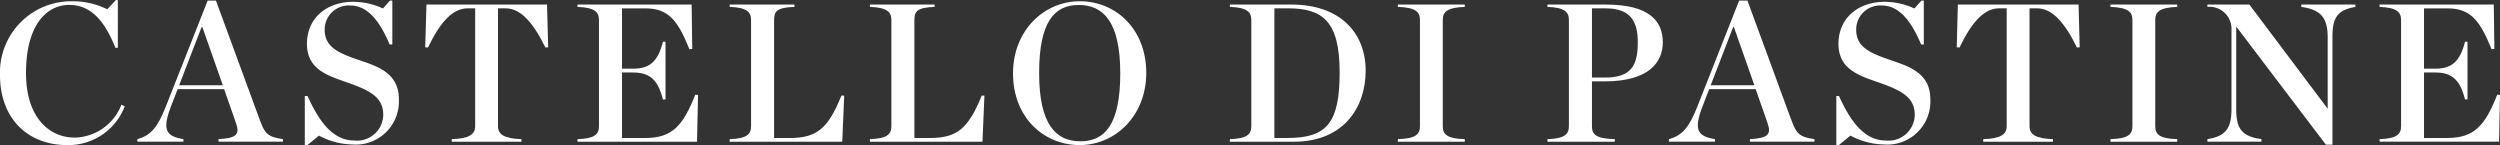 <svg xmlns="http://www.w3.org/2000/svg" width="244.54" height="14.211" viewBox="0 0 244.54 14.211"><rect x="0" y="0" width="244.54" height="14.211" fill="#333333" stroke="none"/><path d="M7.281,244.552c-2.334,0-4.737-1.81-4.737-6.316,0-4.6,1.942-6.658,4.235-6.658,2.061,0,3.439,1.489,4.505,4.194h.241V231.1h-.19l-.845.905a7.559,7.559,0,0,0-3.46-.784A6.966,6.966,0,0,0,0,238.448c0,4.164,2.635,6.839,6.587,6.839A5.894,5.894,0,0,0,12.2,241.5l-.322-.171a5.018,5.018,0,0,1-4.6,3.228" transform="translate(0 -231.096)" fill="#fff"/><path d="M24.264,242.857l-4.3-11.706h-.814L15.052,241.53c-.815,2.072-1.509,2.826-2.776,3.169v.251h4.505V244.7c-1.75-.282-2.082-.936-1.217-3.208l.653-1.68h4.546l1.157,3.309c.382,1.086.111,1.489-1.71,1.579v.251h6.306V244.7c-1.479-.211-1.77-.533-2.253-1.841m-7.9-3.429,2.192-5.682h.08l2,5.682Z" transform="translate(1.161 -231.091)" fill="#fff"/><path d="M32.653,237c-2.223-.734-3.47-1.347-3.47-3.007a2.348,2.348,0,0,1,2.5-2.363c1.559,0,2.786,1.266,3.852,3.811H35.8v-4.294h-.232l-.683.774a7,7,0,0,0-2.9-.653c-2.6,0-4.536,1.578-4.536,4.113,0,2.484,2,3.1,3.922,3.771,2.394.835,3.54,1.508,3.54,3.2a2.565,2.565,0,0,1-2.826,2.484c-2.061,0-3.429-1.79-4.575-4.354h-.271V245.3h.231l1.157-.946a7.1,7.1,0,0,0,3.228.866,4.225,4.225,0,0,0,4.586-4.425c0-2.5-1.971-3.179-3.792-3.792" transform="translate(2.576 -231.091)" fill="#fff"/><path d="M38.122,231.5,38,235.684l.271.021c1.206-2.525,2.443-3.832,3.871-3.832h.744V243.4c0,.795-.574,1.217-2.293,1.268v.252h6.819v-.252c-1.71-.05-2.293-.473-2.293-1.268V231.873h.754c1.458,0,2.695,1.4,3.881,3.832l.273-.021-.111-4.183Z" transform="translate(3.593 -231.058)" fill="#fff"/><path d="M58.237,244.555H55.963v-6.406H57c1.6,0,2.444.593,2.966,2.636h.252v-5.642h-.252c-.522,2.041-1.367,2.635-2.966,2.635H55.963v-5.9h2.314c2.282,0,3.168,1.267,4.284,4l.271-.041-.06-4.334H51.609v.231c1.68.06,2.1.5,2.1,1.277V243.4c0,.795-.421,1.217-2.1,1.268v.252H63.3l.1-4.576-.271-.02c-1.177,2.947-2.192,4.234-4.887,4.234" transform="translate(4.88 -231.058)" fill="#fff"/><path d="M71.061,244.555H69.552V233.009c0-.814.231-1.217,1.991-1.277V231.5H65.208v.231c1.669.06,2.092.5,2.092,1.277V243.4c0,.795-.423,1.217-2.092,1.268v.252H76.219l.192-4.505-.271-.011c-1.307,3.249-2.423,4.154-5.079,4.154" transform="translate(6.166 -231.058)" fill="#fff"/><path d="M83.593,244.555h-1.5V233.009c0-.814.231-1.217,1.981-1.277V231.5H77.74v.231c1.679.06,2.1.5,2.1,1.277V243.4c0,.795-.423,1.217-2.1,1.268v.252H88.751l.192-4.505-.262-.011c-1.317,3.249-2.433,4.154-5.089,4.154" transform="translate(7.35 -231.058)" fill="#fff"/><path d="M97.057,231.207c-3.47,0-6.527,2.826-6.527,7.06,0,4.274,2.966,7.01,6.527,7.01,3.439,0,6.506-2.826,6.506-7.07,0-4.264-2.966-7-6.506-7m.07,13.7c-2.4,0-4.043-1.629-4.043-6.678,0-5,1.489-6.657,3.873-6.657,2.4,0,4.063,1.639,4.063,6.678,0,5.008-1.5,6.657-3.892,6.657" transform="translate(8.56 -231.086)" fill="#fff"/><path d="M115.931,231.5h-6.024v.231c1.68.06,2.1.5,2.1,1.277V243.4c0,.795-.423,1.217-2.1,1.268v.252h6.255c4.908,0,7.03-3.39,7.03-6.949,0-3.691-2.485-6.467-7.261-6.467m-.382,13.054h-1.287V231.873h1.347c3.359,0,5.038,1.247,5.038,6.255,0,4.947-1.247,6.426-5.1,6.426" transform="translate(10.392 -231.058)" fill="#fff"/><path d="M124.92,231.732c1.76.06,2.162.5,2.162,1.277V243.4c0,.795-.4,1.217-2.162,1.268v.252h6.547v-.252c-1.749-.05-2.152-.473-2.152-1.268V233.009c0-.775.4-1.217,2.152-1.277V231.5H124.92Z" transform="translate(11.811 -231.058)" fill="#fff"/><path d="M144,231.5h-5.711v.231c1.679.06,2.1.5,2.1,1.277V243.4c0,.795-.423,1.217-2.1,1.268v.251h6.587v-.251c-1.831-.05-2.233-.443-2.233-1.268v-4.385h1.268c4.274,0,5.662-1.851,5.662-3.811,0-2.1-1.328-3.7-5.572-3.7m-.07,7.14h-1.287v-6.769H144c2.5,0,3.128,1.388,3.128,3.309,0,2.192-.564,3.46-3.2,3.46" transform="translate(13.075 -231.058)" fill="#fff"/><path d="M161.128,242.857l-4.3-11.706h-.814l-4.093,10.379c-.815,2.072-1.509,2.826-2.776,3.169v.251h4.505V244.7c-1.75-.282-2.082-.936-1.217-3.208l.653-1.68h4.546l1.157,3.309c.382,1.086.111,1.489-1.72,1.579v.251h6.316V244.7c-1.479-.211-1.77-.533-2.253-1.841m-7.9-3.429,2.192-5.682h.081l2,5.682Z" transform="translate(14.101 -231.091)" fill="#fff"/><path d="M169.508,237c-2.212-.734-3.46-1.347-3.46-3.007a2.349,2.349,0,0,1,2.5-2.363c1.559,0,2.786,1.266,3.852,3.811h.262v-4.294h-.231l-.694.774a6.918,6.918,0,0,0-2.886-.653c-2.6,0-4.536,1.578-4.536,4.113,0,2.484,2,3.1,3.922,3.771,2.384.835,3.54,1.508,3.54,3.2a2.564,2.564,0,0,1-2.825,2.484c-2.062,0-3.429-1.79-4.586-4.354h-.262V245.3h.231l1.147-.946a7.179,7.179,0,0,0,3.238.866A4.216,4.216,0,0,0,173.3,240.8c0-2.5-1.961-3.179-3.792-3.792" transform="translate(15.517 -231.091)" fill="#fff"/><path d="M174.976,231.5l-.109,4.183.271.021c1.206-2.525,2.444-3.832,3.862-3.832h.753V243.4c0,.795-.571,1.217-2.293,1.268v.252h6.819v-.252c-1.71-.05-2.292-.473-2.292-1.268V231.873h.754c1.458,0,2.695,1.4,3.881,3.832l.271-.021-.109-4.183Z" transform="translate(16.534 -231.058)" fill="#fff"/><path d="M188.6,231.732c1.75.06,2.152.5,2.152,1.277V243.4c0,.795-.4,1.217-2.152,1.268v.252h6.537v-.252c-1.749-.05-2.152-.473-2.152-1.268V233.009c0-.775.4-1.217,2.152-1.277V231.5H188.6Z" transform="translate(17.833 -231.058)" fill="#fff"/><path d="M206.449,231.732c1.931.271,2.584,1.086,2.584,2.966v6.97h-.02L201.37,231.5h-4.1v.231a2.156,2.156,0,0,1,2.353,2.233v7.744c0,1.88-.543,2.675-2.353,2.956v.252h5.279v-.252c-1.97-.262-2.463-1.076-2.463-2.956v-8.026h.019l8.751,11.526h.643V234.7c0-1.88.443-2.654,2.243-2.966V231.5h-5.289Z" transform="translate(18.652 -231.058)" fill="#fff"/><path d="M224.162,240.32c-1.167,2.947-2.192,4.234-4.887,4.234H217v-6.406h1.046c1.6,0,2.443.593,2.966,2.636h.242v-5.642h-.242c-.523,2.041-1.367,2.635-2.966,2.635H217v-5.9h2.313c2.293,0,3.179,1.268,4.3,4l.271-.04-.06-4.334H212.657v.231c1.669.061,2.1.5,2.1,1.277V243.4c0,.794-.432,1.216-2.1,1.266v.252h11.685l.091-4.576Z" transform="translate(20.107 -231.058)" fill="#fff"/></svg>